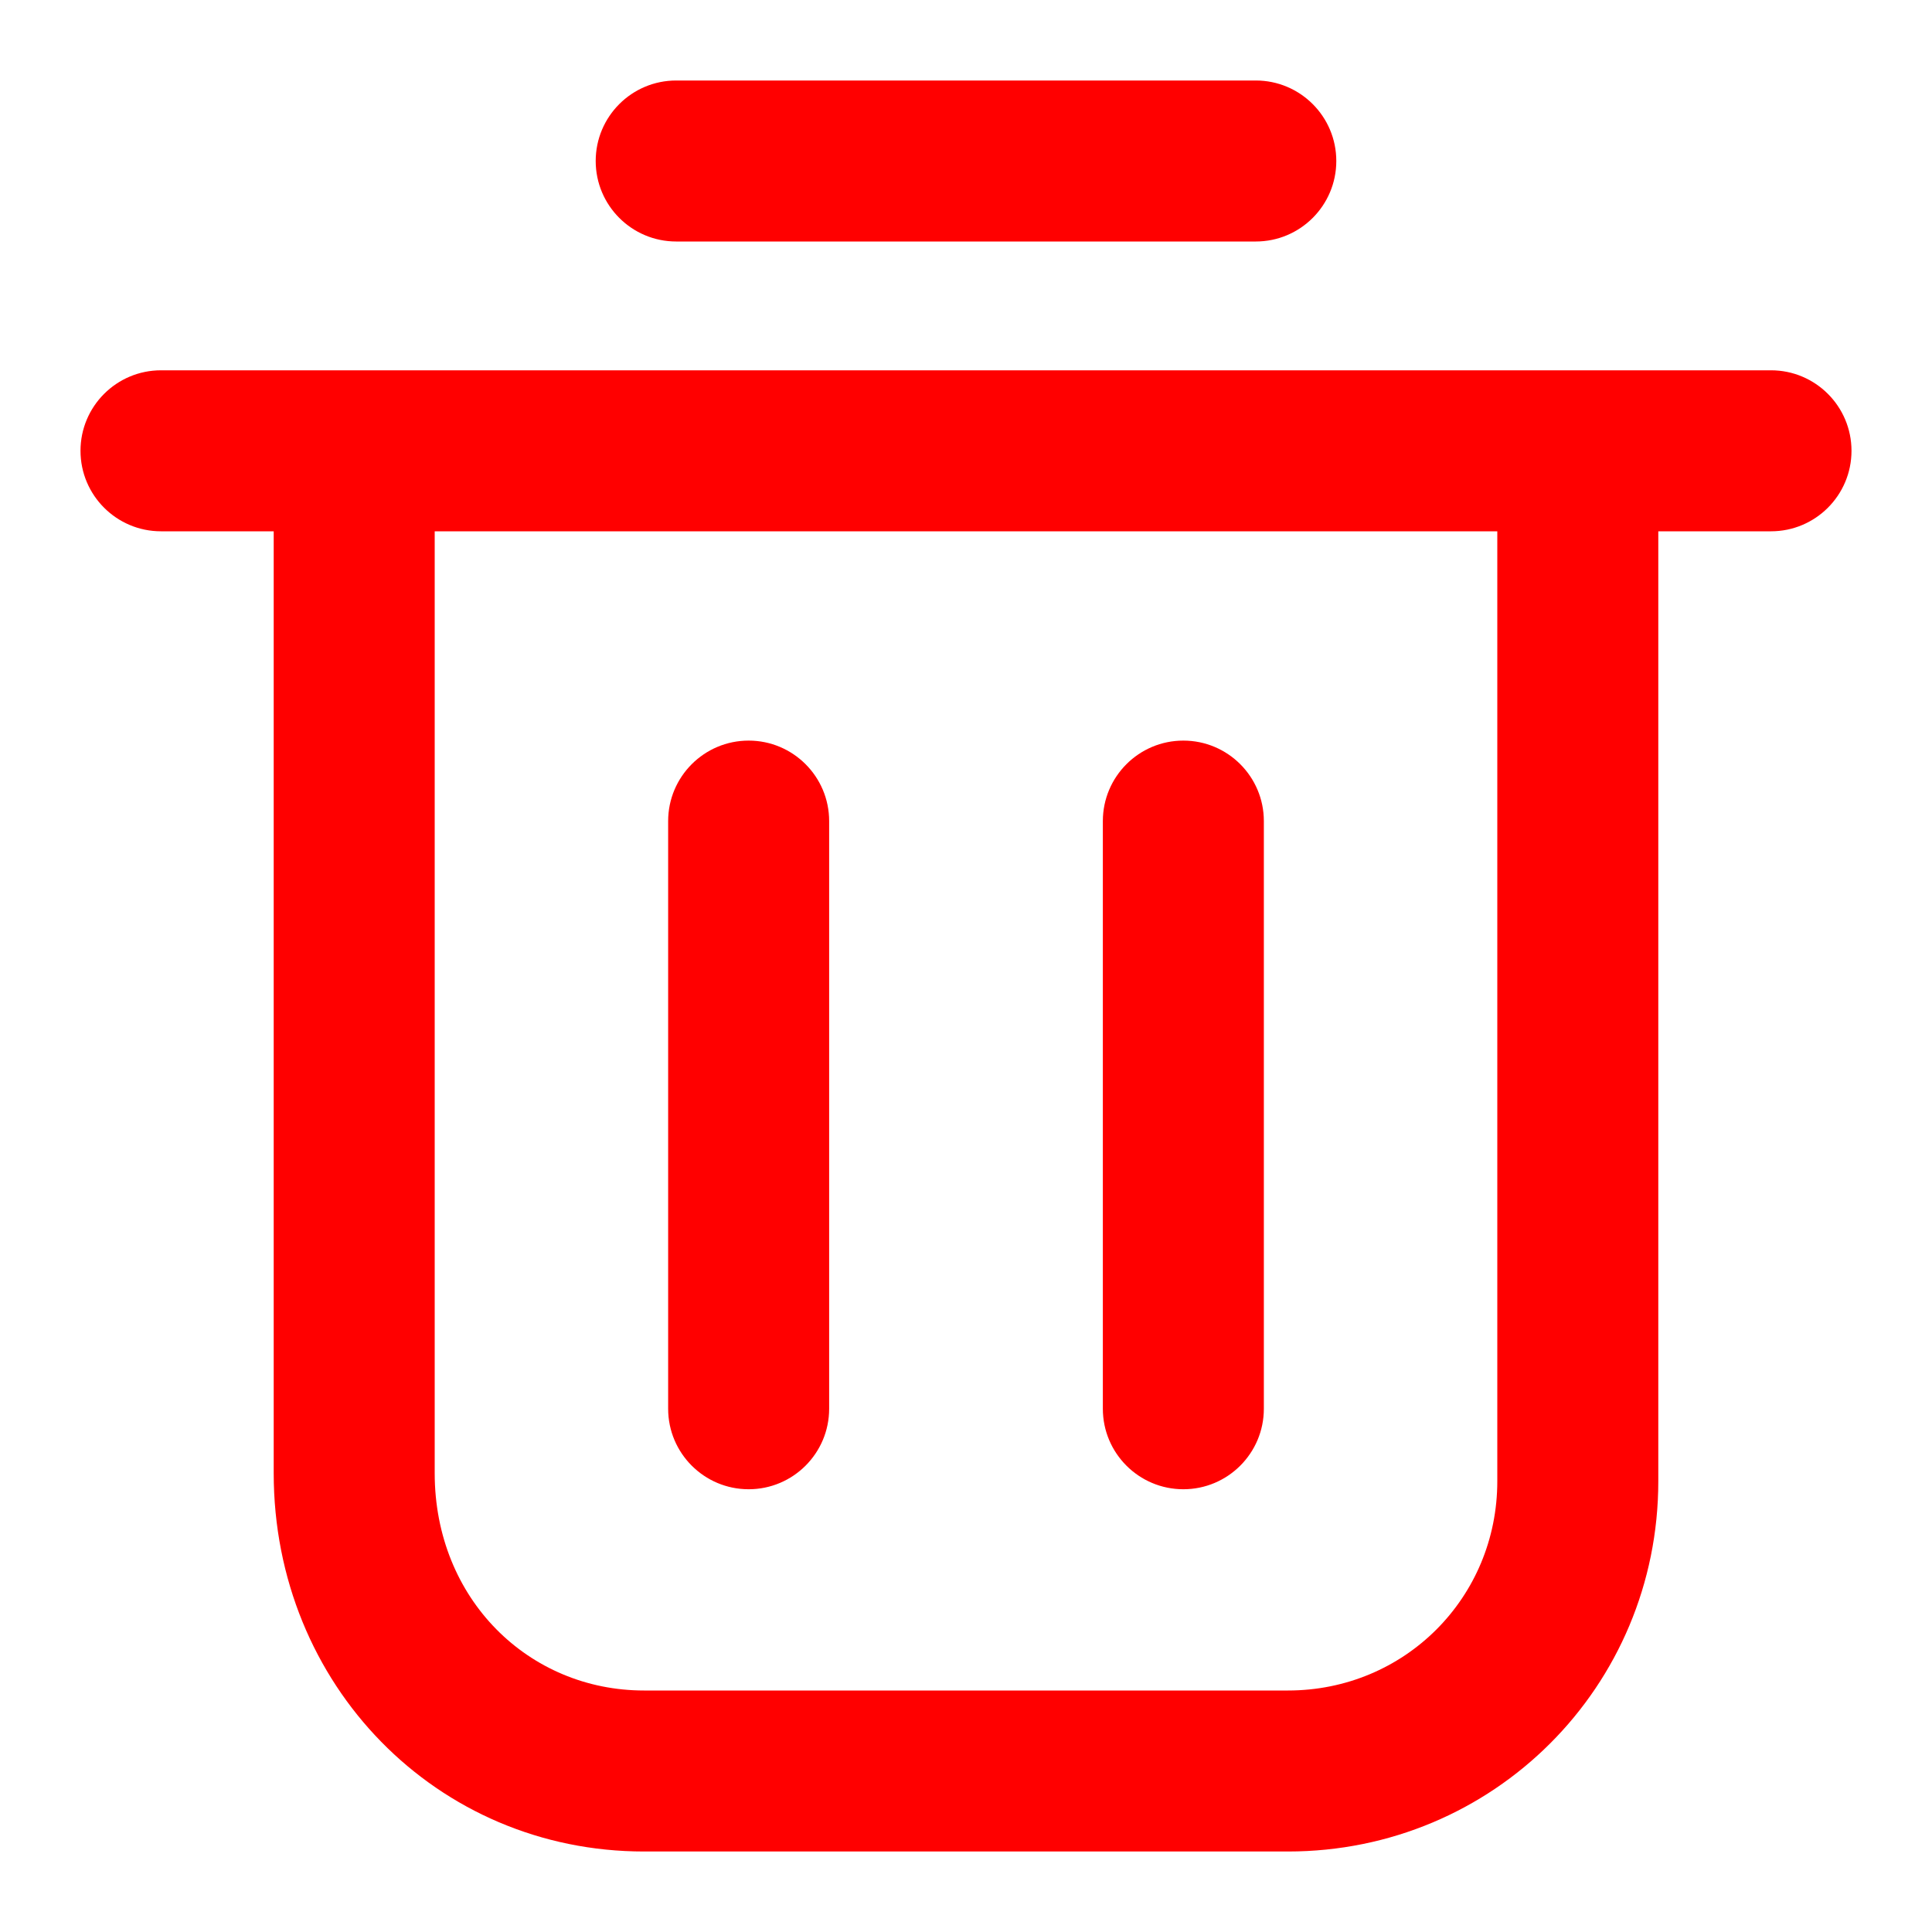 <svg width="24" height="24" viewBox="0 0 24 24" fill="none" xmlns="http://www.w3.org/2000/svg">
<path fill-rule="evenodd" clip-rule="evenodd" d="M7.4 2C7.4 1.448 7.848 1 8.4 1H15.6C16.152 1 16.6 1.448 16.6 2C16.6 2.552 16.152 3 15.6 3H8.4C7.848 3 7.4 2.552 7.4 2ZM1 5.6C1 5.048 1.448 4.6 2 4.6H22C22.552 4.6 23 5.048 23 5.6C23 6.152 22.552 6.6 22 6.6H20.6V18.4C20.6 20.952 18.552 23 16 23H8C5.43 23 3.4 20.934 3.4 18.3V6.6H2C1.448 6.6 1 6.152 1 5.6ZM5.4 6.6V18.3C5.4 19.866 6.57 21 8 21H16C17.448 21 18.6 19.848 18.6 18.4V6.6H5.4ZM9.3 9.2C9.852 9.2 10.3 9.648 10.3 10.2V17.5C10.3 18.052 9.852 18.5 9.3 18.5C8.748 18.5 8.3 18.052 8.3 17.5V10.2C8.3 9.648 8.748 9.2 9.3 9.2ZM14.7 9.2C15.252 9.2 15.7 9.648 15.7 10.2V17.5C15.7 18.052 15.252 18.5 14.7 18.5C14.148 18.5 13.7 18.052 13.7 17.5V10.2C13.7 9.648 14.148 9.2 14.7 9.2Z" fill="red"/>
</svg>
